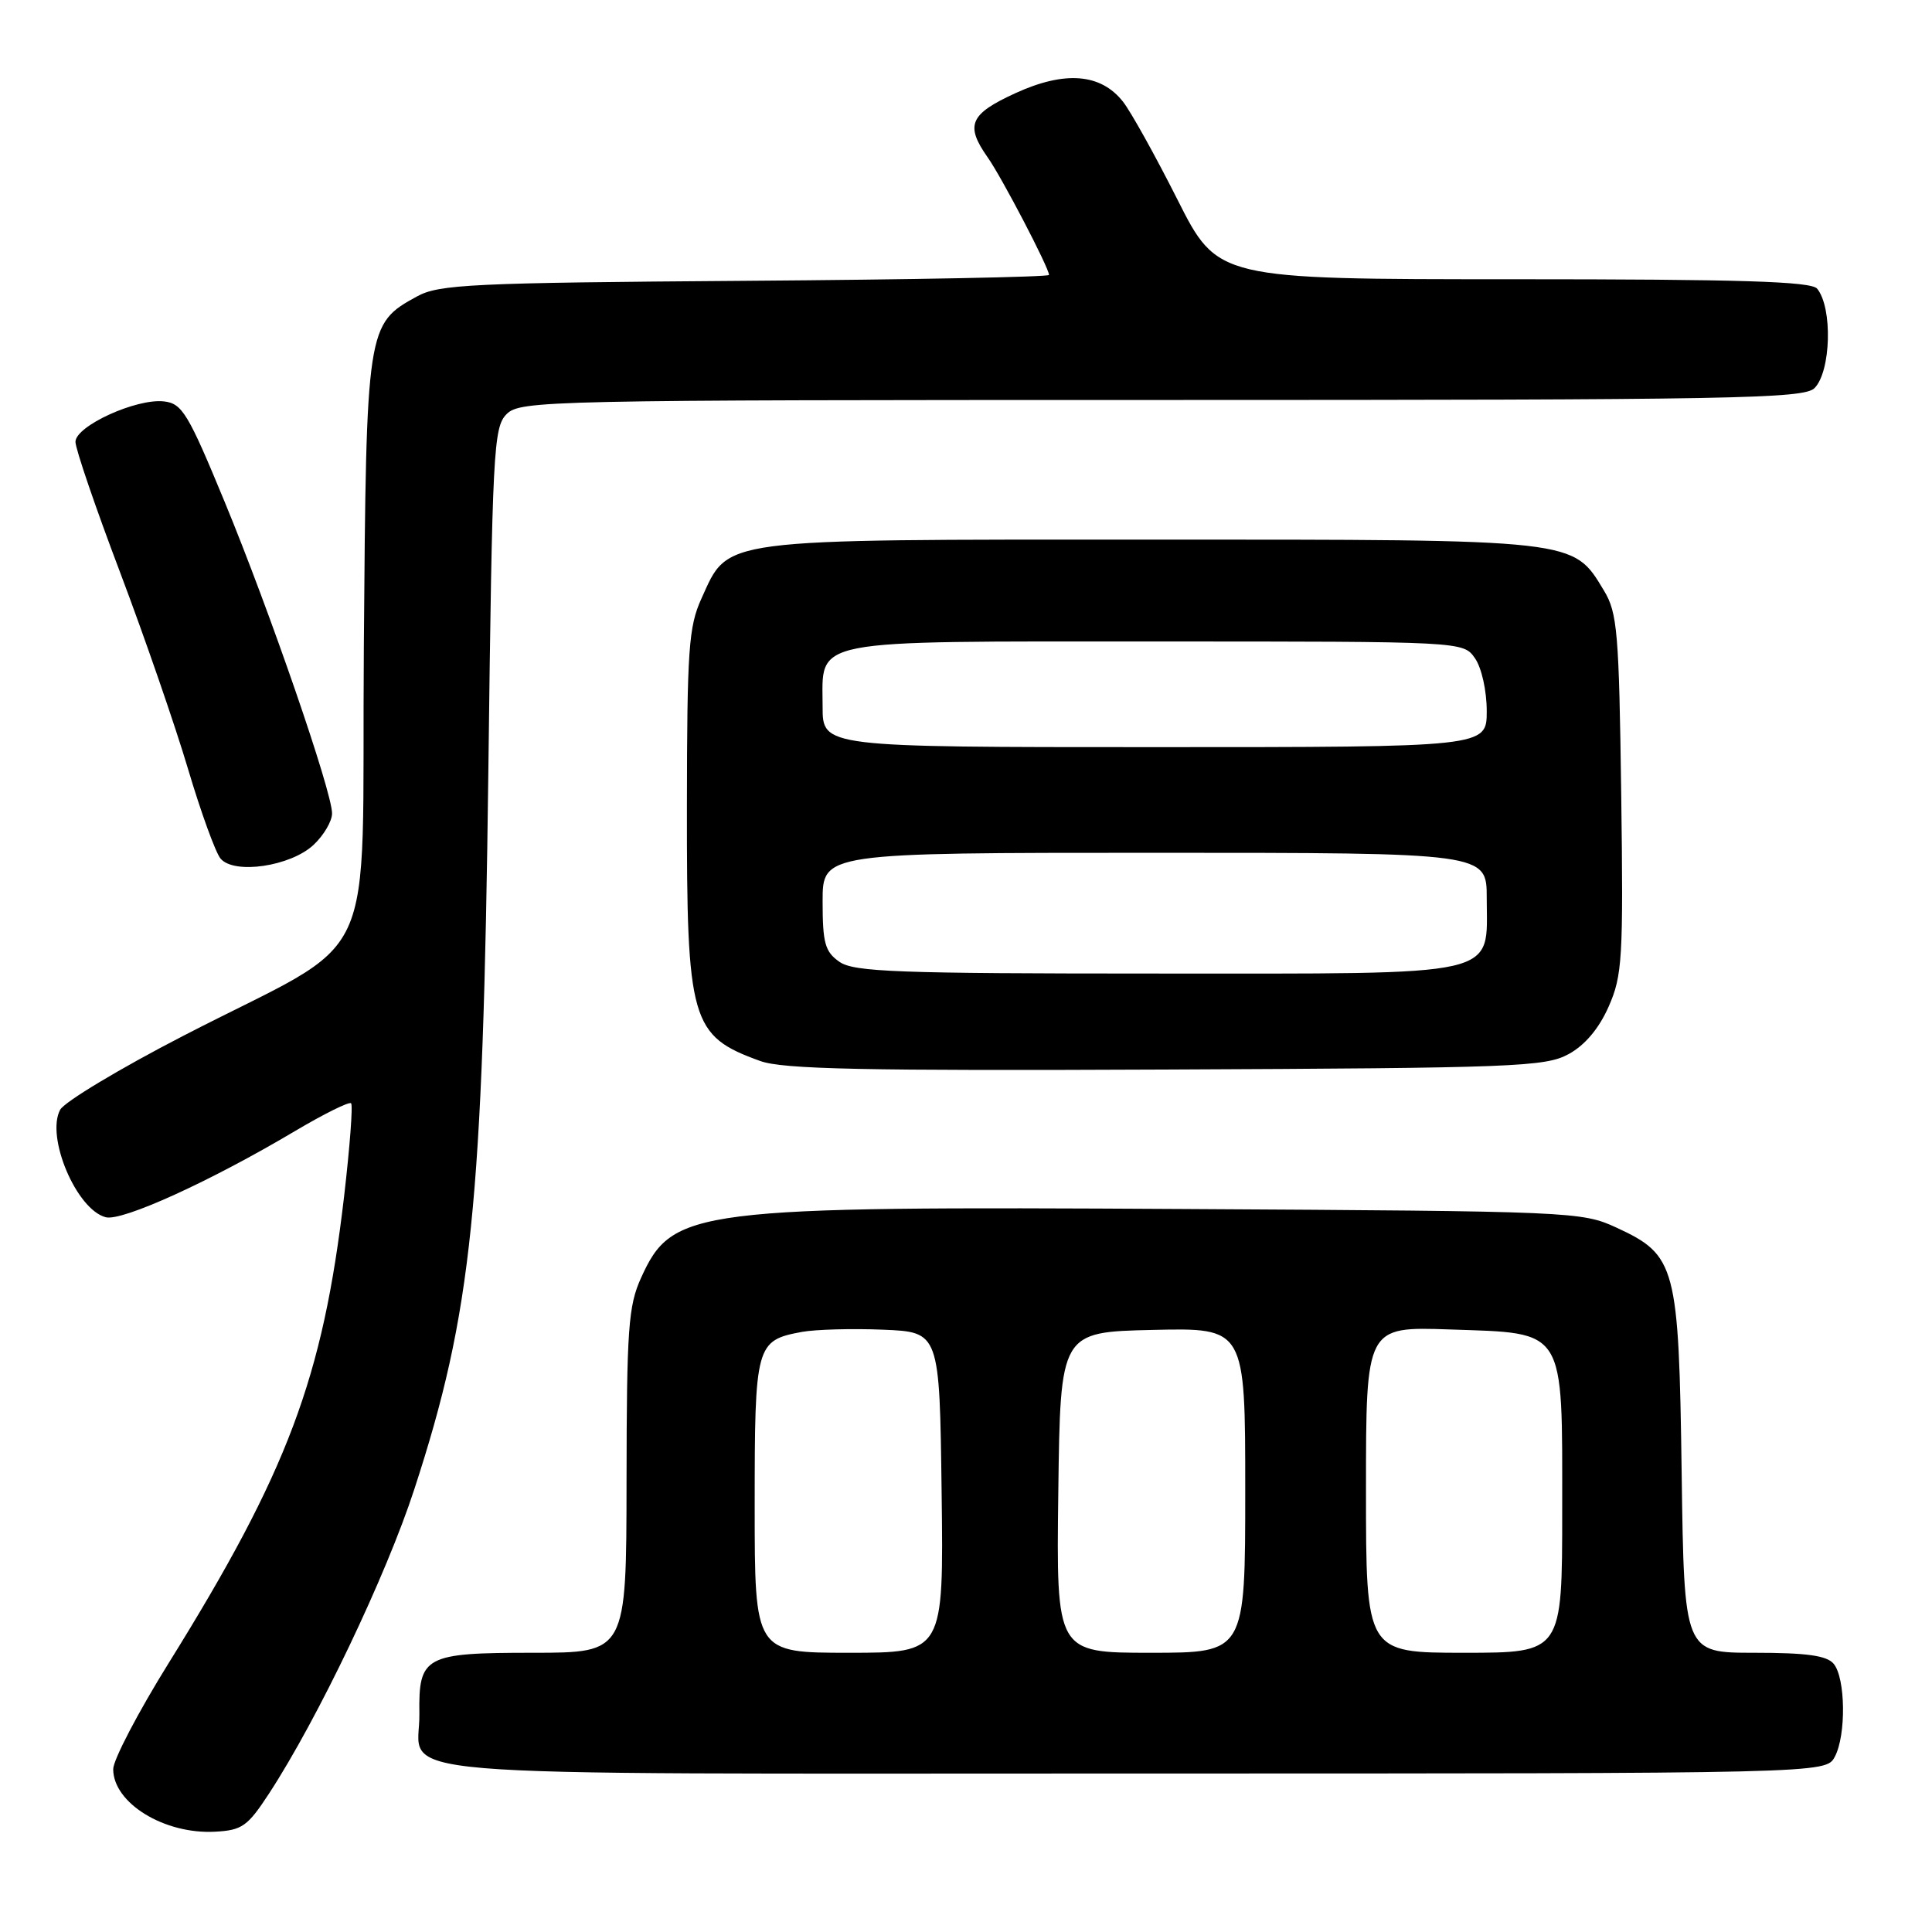 <?xml version="1.0" encoding="UTF-8" standalone="no"?>
<!DOCTYPE svg PUBLIC "-//W3C//DTD SVG 1.1//EN" "http://www.w3.org/Graphics/SVG/1.1/DTD/svg11.dtd" >
<svg xmlns="http://www.w3.org/2000/svg" xmlns:xlink="http://www.w3.org/1999/xlink" version="1.1" viewBox="0 0 256 256">
 <g >
 <path fill="currentColor"
d=" M 35.65 237.65 C 42.11 227.76 51.18 208.76 54.91 197.30 C 62.54 173.90 63.99 159.79 64.71 102.12 C 65.23 59.58 65.39 56.61 67.13 54.87 C 68.93 53.07 72.38 53.00 153.93 53.00 C 229.80 53.00 239.02 52.83 240.43 51.43 C 242.62 49.23 242.85 40.77 240.78 38.25 C 239.99 37.29 230.70 37.00 200.55 37.00 C 161.34 37.00 161.34 37.00 156.01 26.43 C 153.08 20.62 149.84 14.79 148.80 13.47 C 145.85 9.73 141.10 9.35 134.56 12.34 C 128.49 15.12 127.86 16.57 130.87 20.85 C 132.73 23.48 139.00 35.50 139.00 36.43 C 139.00 36.70 120.89 37.05 98.75 37.21 C 62.50 37.47 58.18 37.68 55.27 39.27 C 48.59 42.92 48.53 43.26 48.21 85.77 C 47.87 129.93 50.84 123.53 24.25 137.27 C 15.86 141.60 8.53 146.01 7.97 147.05 C 6.05 150.65 10.13 160.28 14.01 161.29 C 16.18 161.86 27.89 156.53 39.11 149.86 C 42.94 147.59 46.27 145.94 46.52 146.19 C 46.78 146.44 46.35 152.02 45.59 158.57 C 42.77 182.64 38.13 194.99 22.36 220.35 C 18.31 226.86 15.00 233.20 15.00 234.42 C 15.00 238.91 21.76 243.07 28.49 242.71 C 32.08 242.52 32.81 242.00 35.65 237.65 Z  M 243.12 232.78 C 244.64 229.93 244.55 222.36 242.97 220.46 C 242.06 219.37 239.39 219.00 232.46 219.00 C 223.16 219.00 223.16 219.00 222.83 195.25 C 222.45 167.67 222.09 166.32 214.18 162.66 C 209.60 160.55 208.38 160.49 157.00 160.20 C 91.65 159.83 89.11 160.15 84.94 169.33 C 83.26 173.03 83.04 176.09 83.02 196.25 C 83.00 219.00 83.00 219.00 70.62 219.00 C 56.27 219.00 55.46 219.44 55.57 227.09 C 55.70 235.74 46.83 235.00 150.09 235.00 C 241.93 235.00 241.93 235.00 243.12 232.78 Z  M 207.84 139.68 C 210.01 138.50 211.87 136.29 213.15 133.39 C 214.97 129.27 215.11 127.05 214.82 105.21 C 214.53 83.78 214.31 81.19 212.54 78.27 C 208.39 71.40 209.25 71.50 152.50 71.50 C 94.68 71.50 96.61 71.25 92.94 79.32 C 91.25 83.04 91.04 86.08 91.02 106.78 C 90.99 135.41 91.52 137.26 100.74 140.59 C 103.75 141.68 114.42 141.90 154.50 141.72 C 200.72 141.52 204.75 141.36 207.84 139.68 Z  M 41.56 111.94 C 42.90 110.68 44.00 108.81 44.00 107.78 C 44.00 104.90 35.75 80.98 29.77 66.50 C 24.93 54.78 24.14 53.47 21.74 53.19 C 18.08 52.76 10.00 56.45 10.00 58.55 C 10.00 59.47 12.66 67.26 15.92 75.86 C 19.17 84.46 23.22 96.18 24.92 101.91 C 26.62 107.63 28.56 112.97 29.22 113.76 C 31.00 115.91 38.52 114.80 41.56 111.94 Z  M 100.00 199.57 C 100.00 178.14 100.14 177.62 106.28 176.48 C 108.05 176.16 112.88 176.02 117.00 176.19 C 124.50 176.50 124.50 176.50 124.77 197.75 C 125.04 219.00 125.04 219.00 112.52 219.00 C 100.00 219.00 100.00 219.00 100.00 199.57 Z  M 140.23 197.75 C 140.50 176.50 140.50 176.50 152.75 176.22 C 165.00 175.94 165.00 175.94 165.00 197.47 C 165.00 219.00 165.00 219.00 152.48 219.00 C 139.96 219.00 139.96 219.00 140.23 197.75 Z  M 181.00 197.39 C 181.00 175.78 181.00 175.78 192.10 176.16 C 207.59 176.69 207.00 175.75 207.00 200.11 C 207.00 219.00 207.00 219.00 194.00 219.00 C 181.00 219.00 181.00 219.00 181.00 197.39 Z  M 111.22 127.44 C 109.32 126.11 109.00 124.97 109.00 119.44 C 109.00 113.00 109.00 113.00 153.00 113.00 C 197.00 113.00 197.00 113.00 197.00 119.00 C 197.00 129.60 199.61 129.00 153.22 129.00 C 118.84 129.00 113.14 128.79 111.22 127.44 Z  M 109.00 93.65 C 109.00 84.52 106.56 85.00 153.27 85.00 C 193.89 85.00 193.89 85.00 195.44 87.22 C 196.32 88.48 197.00 91.52 197.00 94.22 C 197.00 99.00 197.00 99.00 153.00 99.00 C 109.00 99.00 109.00 99.00 109.00 93.65 Z "/>
</g>
</svg>